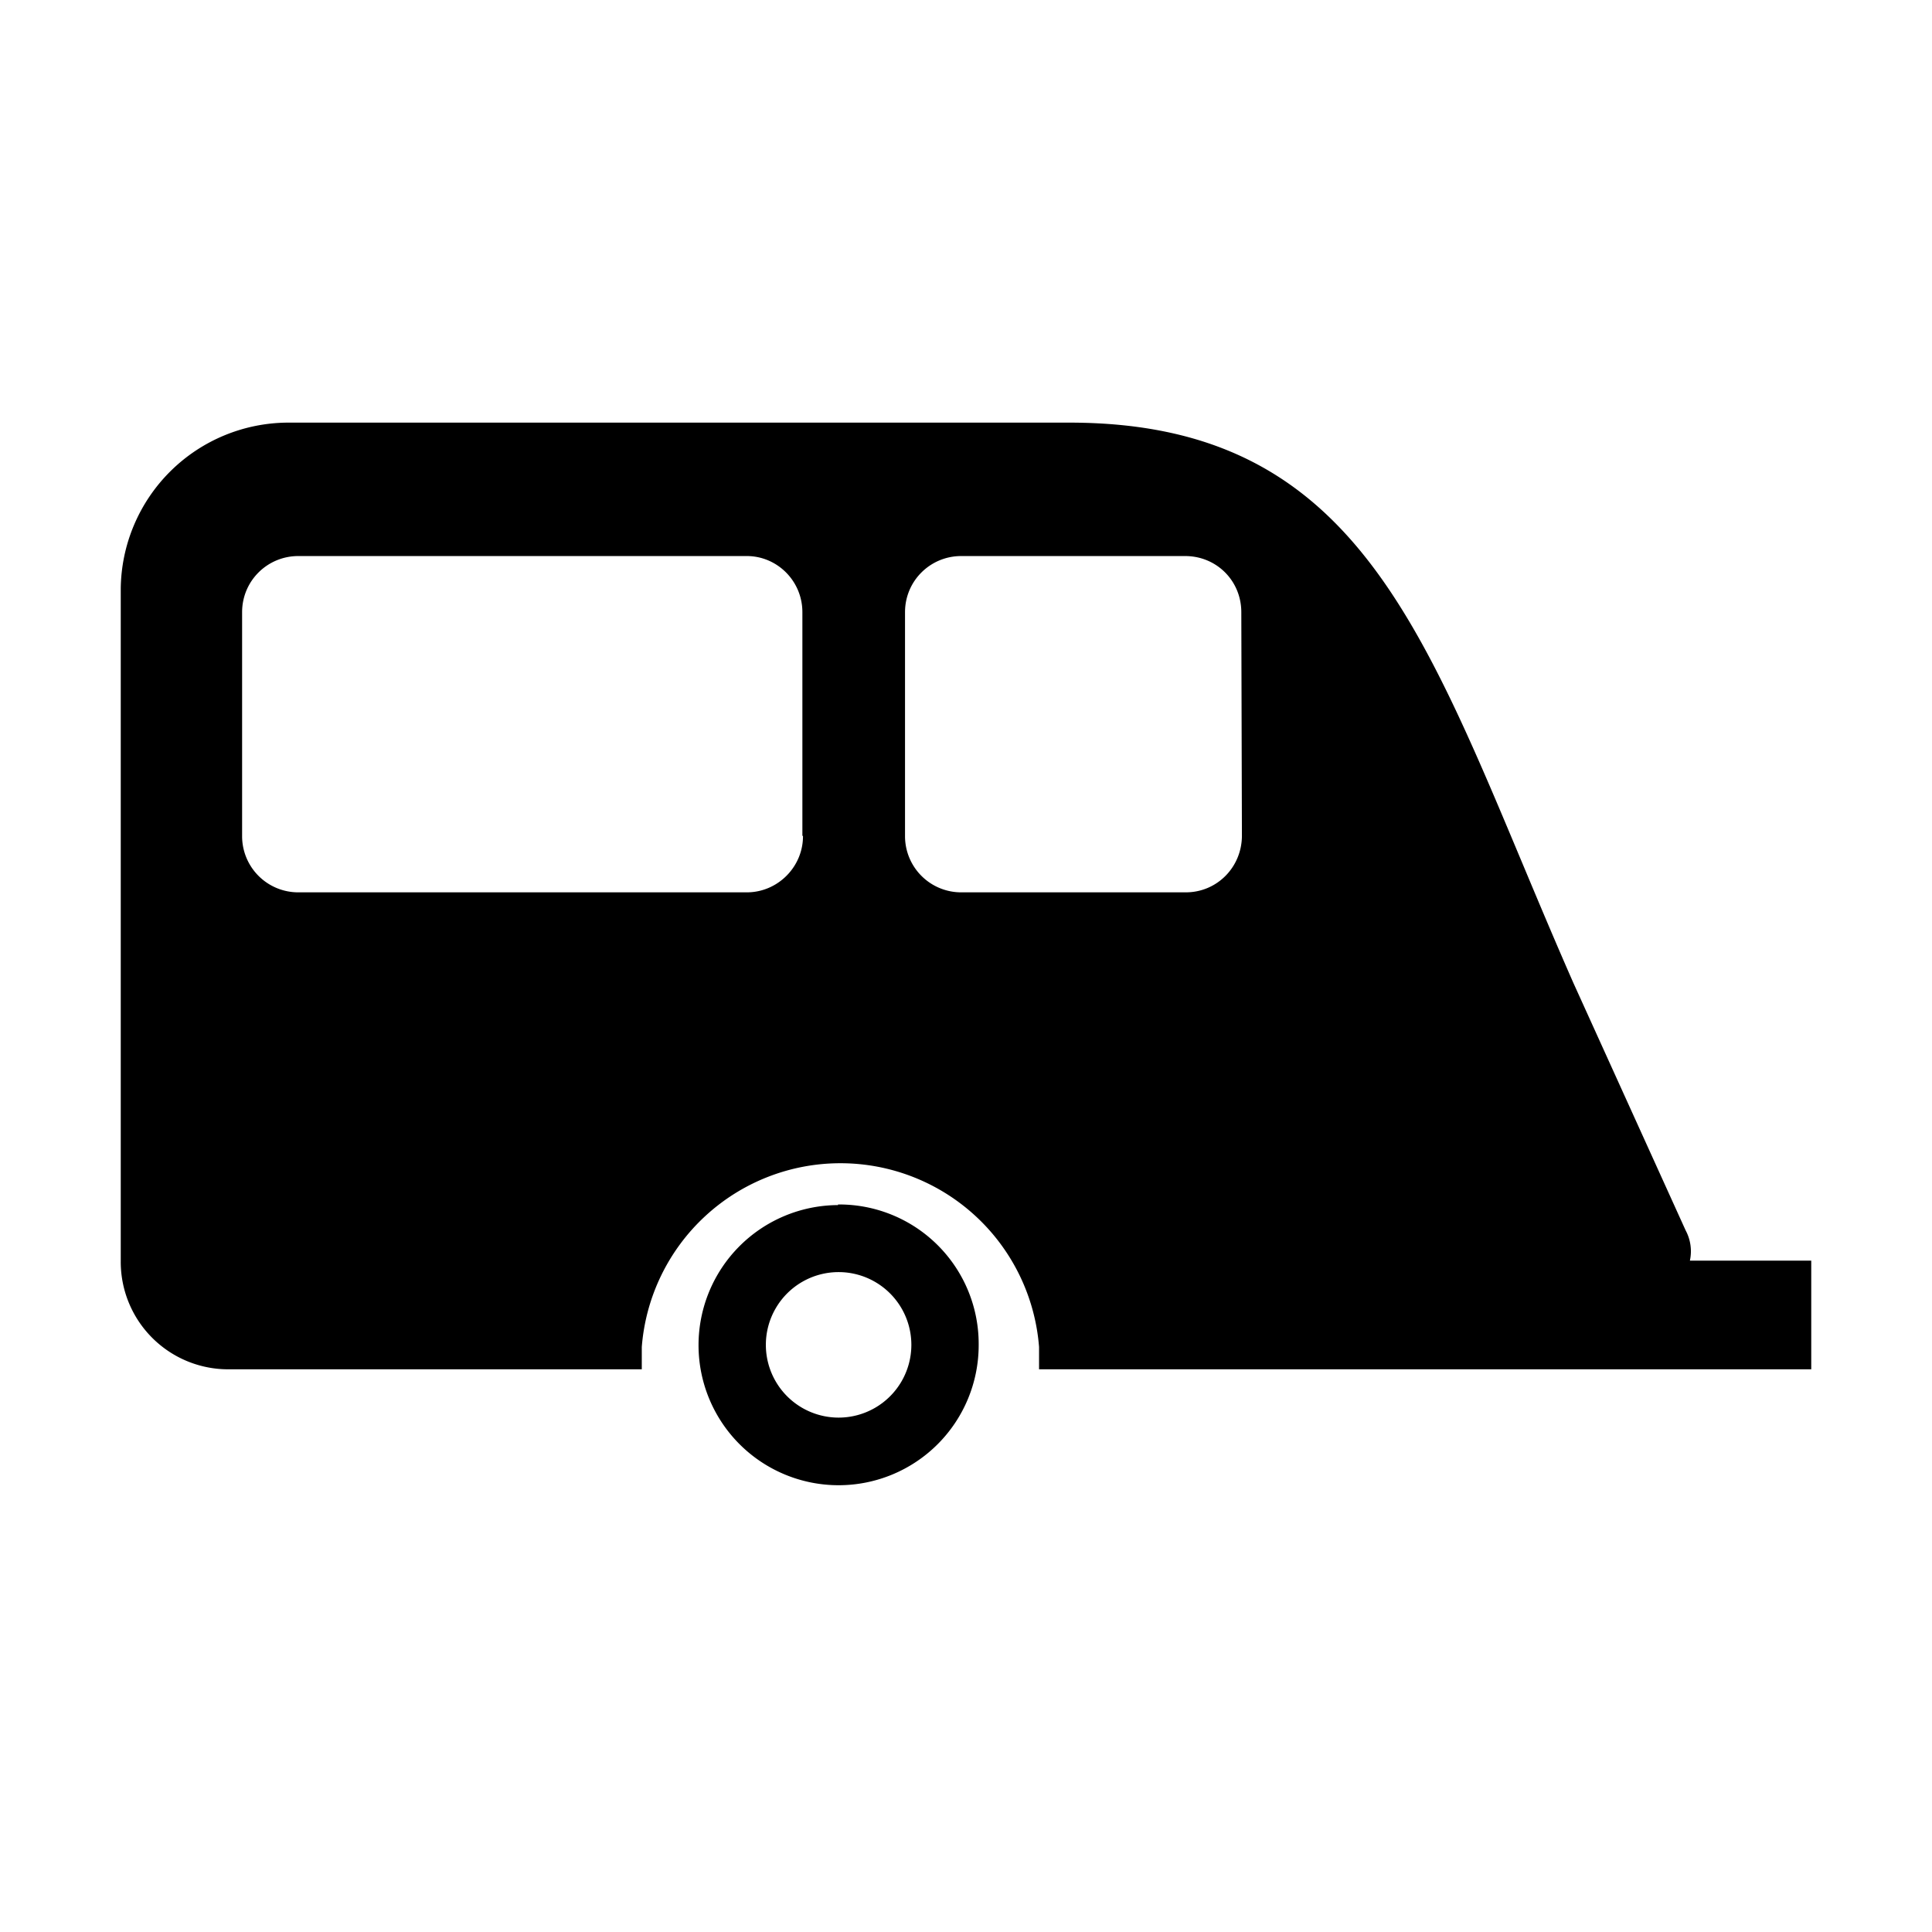 <svg xmlns="http://www.w3.org/2000/svg" viewBox="0 0 32 32">
    <title>Caravan</title>
    <path fill="#000" fill-rule="evenodd" d="M30 20.88h-2.01a.73.73 0 00-.07-.5l-1.86-4.1C23.71 10.94 22.82 7 17.71 7H4.78A2.78 2.78 0 002 9.75v11.13a1.78 1.78 0 001.8 1.8h6.83v-.37a3.3 3.3 0 016.58 0v.37H30v-1.8zm-16.7-7.03c0 .51-.42.93-.93.93H4.94a.93.93 0 01-.93-.93v-3.71c0-.52.42-.93.93-.93h7.43c.5 0 .92.41.92.93v3.7zm.58 6.1a2.31 2.31 0 012.33 2.33 2.32 2.32 0 11-2.33-2.32zm.01 1.12a1.2 1.2 0 100 2.41 1.2 1.2 0 000-2.41zm5.74-11.86c.52 0 .93.41.93.93l.01 3.7c0 .52-.41.94-.93.94h-3.72a.93.93 0 01-.93-.93v-3.71c0-.52.42-.93.93-.93h3.71z"/>
</svg>
